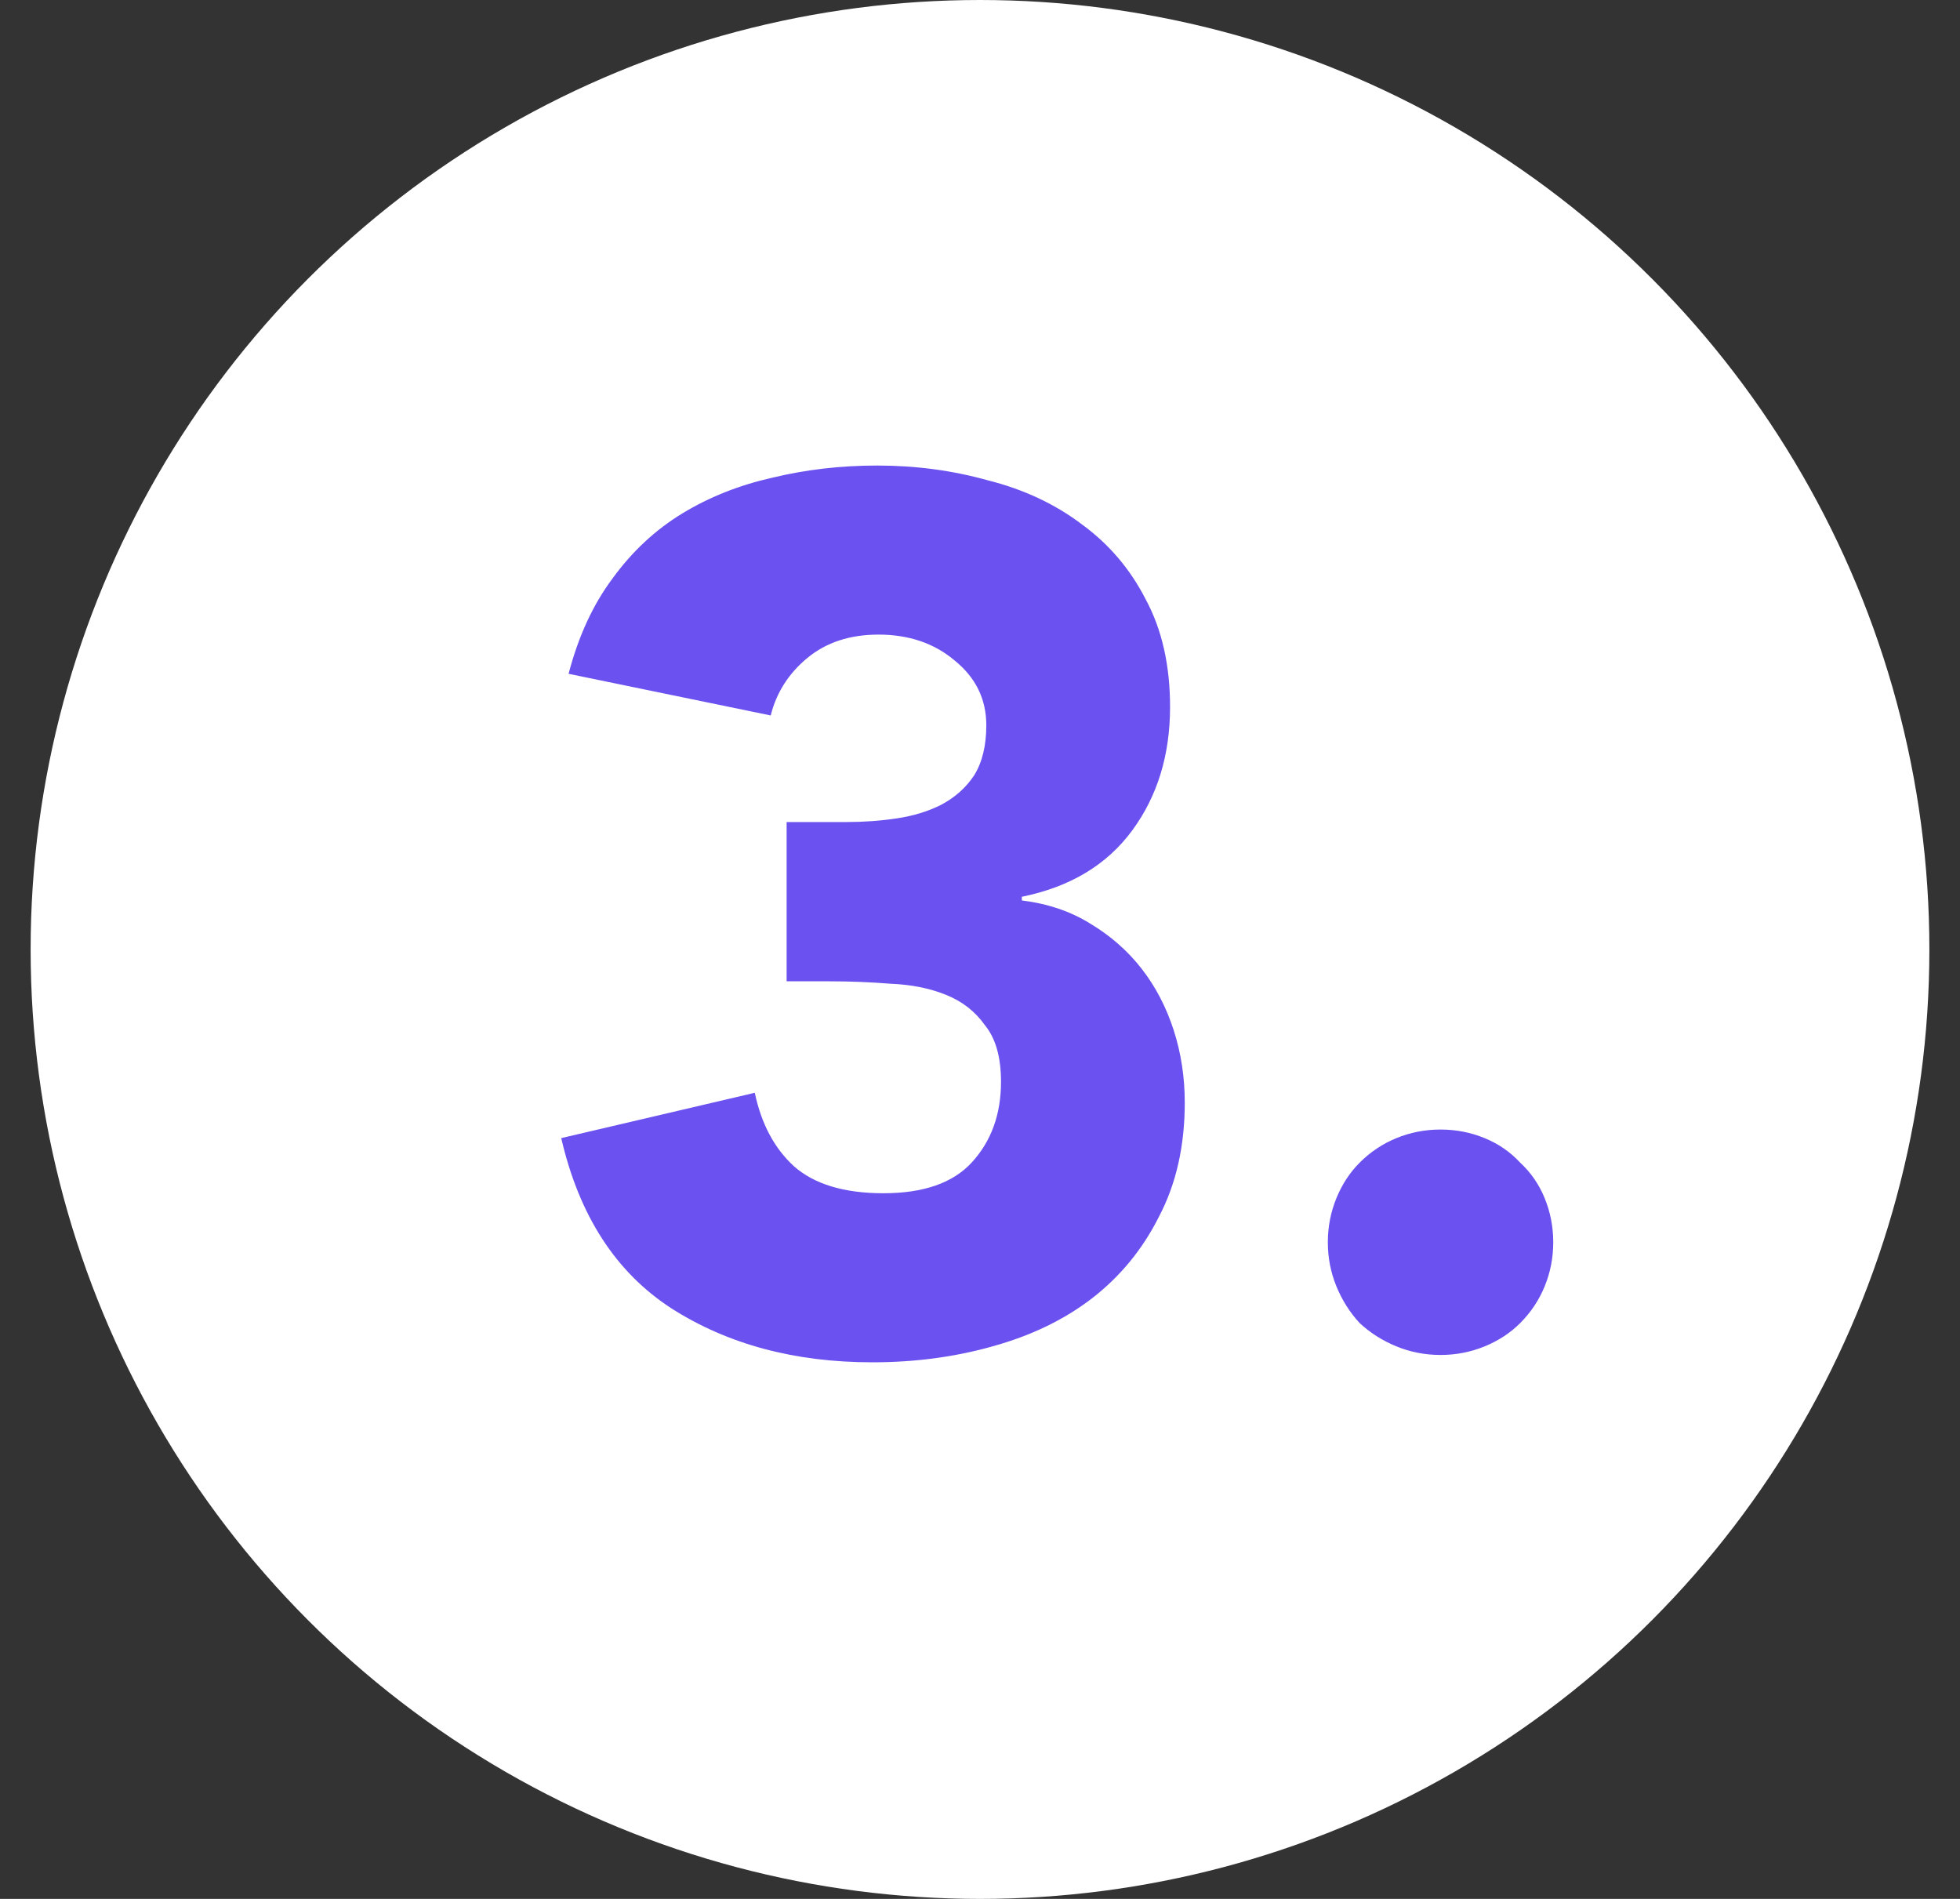 <svg width="32" height="31" viewBox="0 0 32 31" fill="none" xmlns="http://www.w3.org/2000/svg">
<rect x="0" y="0" width="32" height="31" fill="#333333" stroke="none"/>
<circle cx="16" cy="15.5" r="15.5" fill="white"/>
<path d="M12.843 13.42H13.823C14.103 13.42 14.376 13.4 14.643 13.36C14.91 13.32 15.15 13.247 15.363 13.14C15.59 13.02 15.77 12.86 15.903 12.66C16.036 12.447 16.103 12.173 16.103 11.84C16.103 11.413 15.93 11.06 15.583 10.78C15.25 10.5 14.836 10.36 14.343 10.36C13.876 10.36 13.49 10.487 13.183 10.74C12.876 10.993 12.676 11.307 12.583 11.68L9.283 11C9.443 10.387 9.683 9.867 10.003 9.44C10.323 9 10.703 8.647 11.143 8.38C11.583 8.113 12.07 7.92 12.603 7.8C13.15 7.667 13.723 7.6 14.323 7.6C14.95 7.6 15.55 7.68 16.123 7.84C16.71 7.987 17.223 8.227 17.663 8.56C18.103 8.88 18.45 9.287 18.703 9.78C18.97 10.273 19.103 10.86 19.103 11.54C19.103 12.327 18.896 13 18.483 13.56C18.07 14.12 17.47 14.48 16.683 14.64V14.7C17.11 14.753 17.483 14.88 17.803 15.08C18.136 15.28 18.416 15.527 18.643 15.82C18.87 16.113 19.043 16.447 19.163 16.82C19.283 17.193 19.343 17.587 19.343 18C19.343 18.707 19.203 19.327 18.923 19.86C18.656 20.393 18.29 20.84 17.823 21.2C17.37 21.547 16.83 21.807 16.203 21.98C15.59 22.153 14.936 22.24 14.243 22.24C12.976 22.24 11.883 21.947 10.963 21.36C10.056 20.773 9.456 19.847 9.163 18.58L12.323 17.84C12.43 18.347 12.643 18.747 12.963 19.04C13.296 19.333 13.783 19.48 14.423 19.48C15.076 19.48 15.556 19.313 15.863 18.98C16.183 18.633 16.343 18.193 16.343 17.66C16.343 17.26 16.256 16.953 16.083 16.74C15.923 16.513 15.71 16.347 15.443 16.24C15.176 16.133 14.876 16.073 14.543 16.06C14.21 16.033 13.876 16.02 13.543 16.02H12.843V13.42ZM21.679 20.28C21.679 20.027 21.726 19.787 21.819 19.56C21.912 19.333 22.039 19.14 22.199 18.98C22.372 18.807 22.572 18.673 22.799 18.58C23.026 18.487 23.266 18.44 23.519 18.44C23.772 18.44 24.012 18.487 24.239 18.58C24.466 18.673 24.659 18.807 24.819 18.98C24.992 19.14 25.126 19.333 25.219 19.56C25.312 19.787 25.359 20.027 25.359 20.28C25.359 20.533 25.312 20.773 25.219 21C25.126 21.227 24.992 21.427 24.819 21.6C24.659 21.76 24.466 21.887 24.239 21.98C24.012 22.073 23.772 22.12 23.519 22.12C23.266 22.12 23.026 22.073 22.799 21.98C22.572 21.887 22.372 21.76 22.199 21.6C22.039 21.427 21.912 21.227 21.819 21C21.726 20.773 21.679 20.533 21.679 20.28Z" fill="#6B51EF"/>
</svg>
